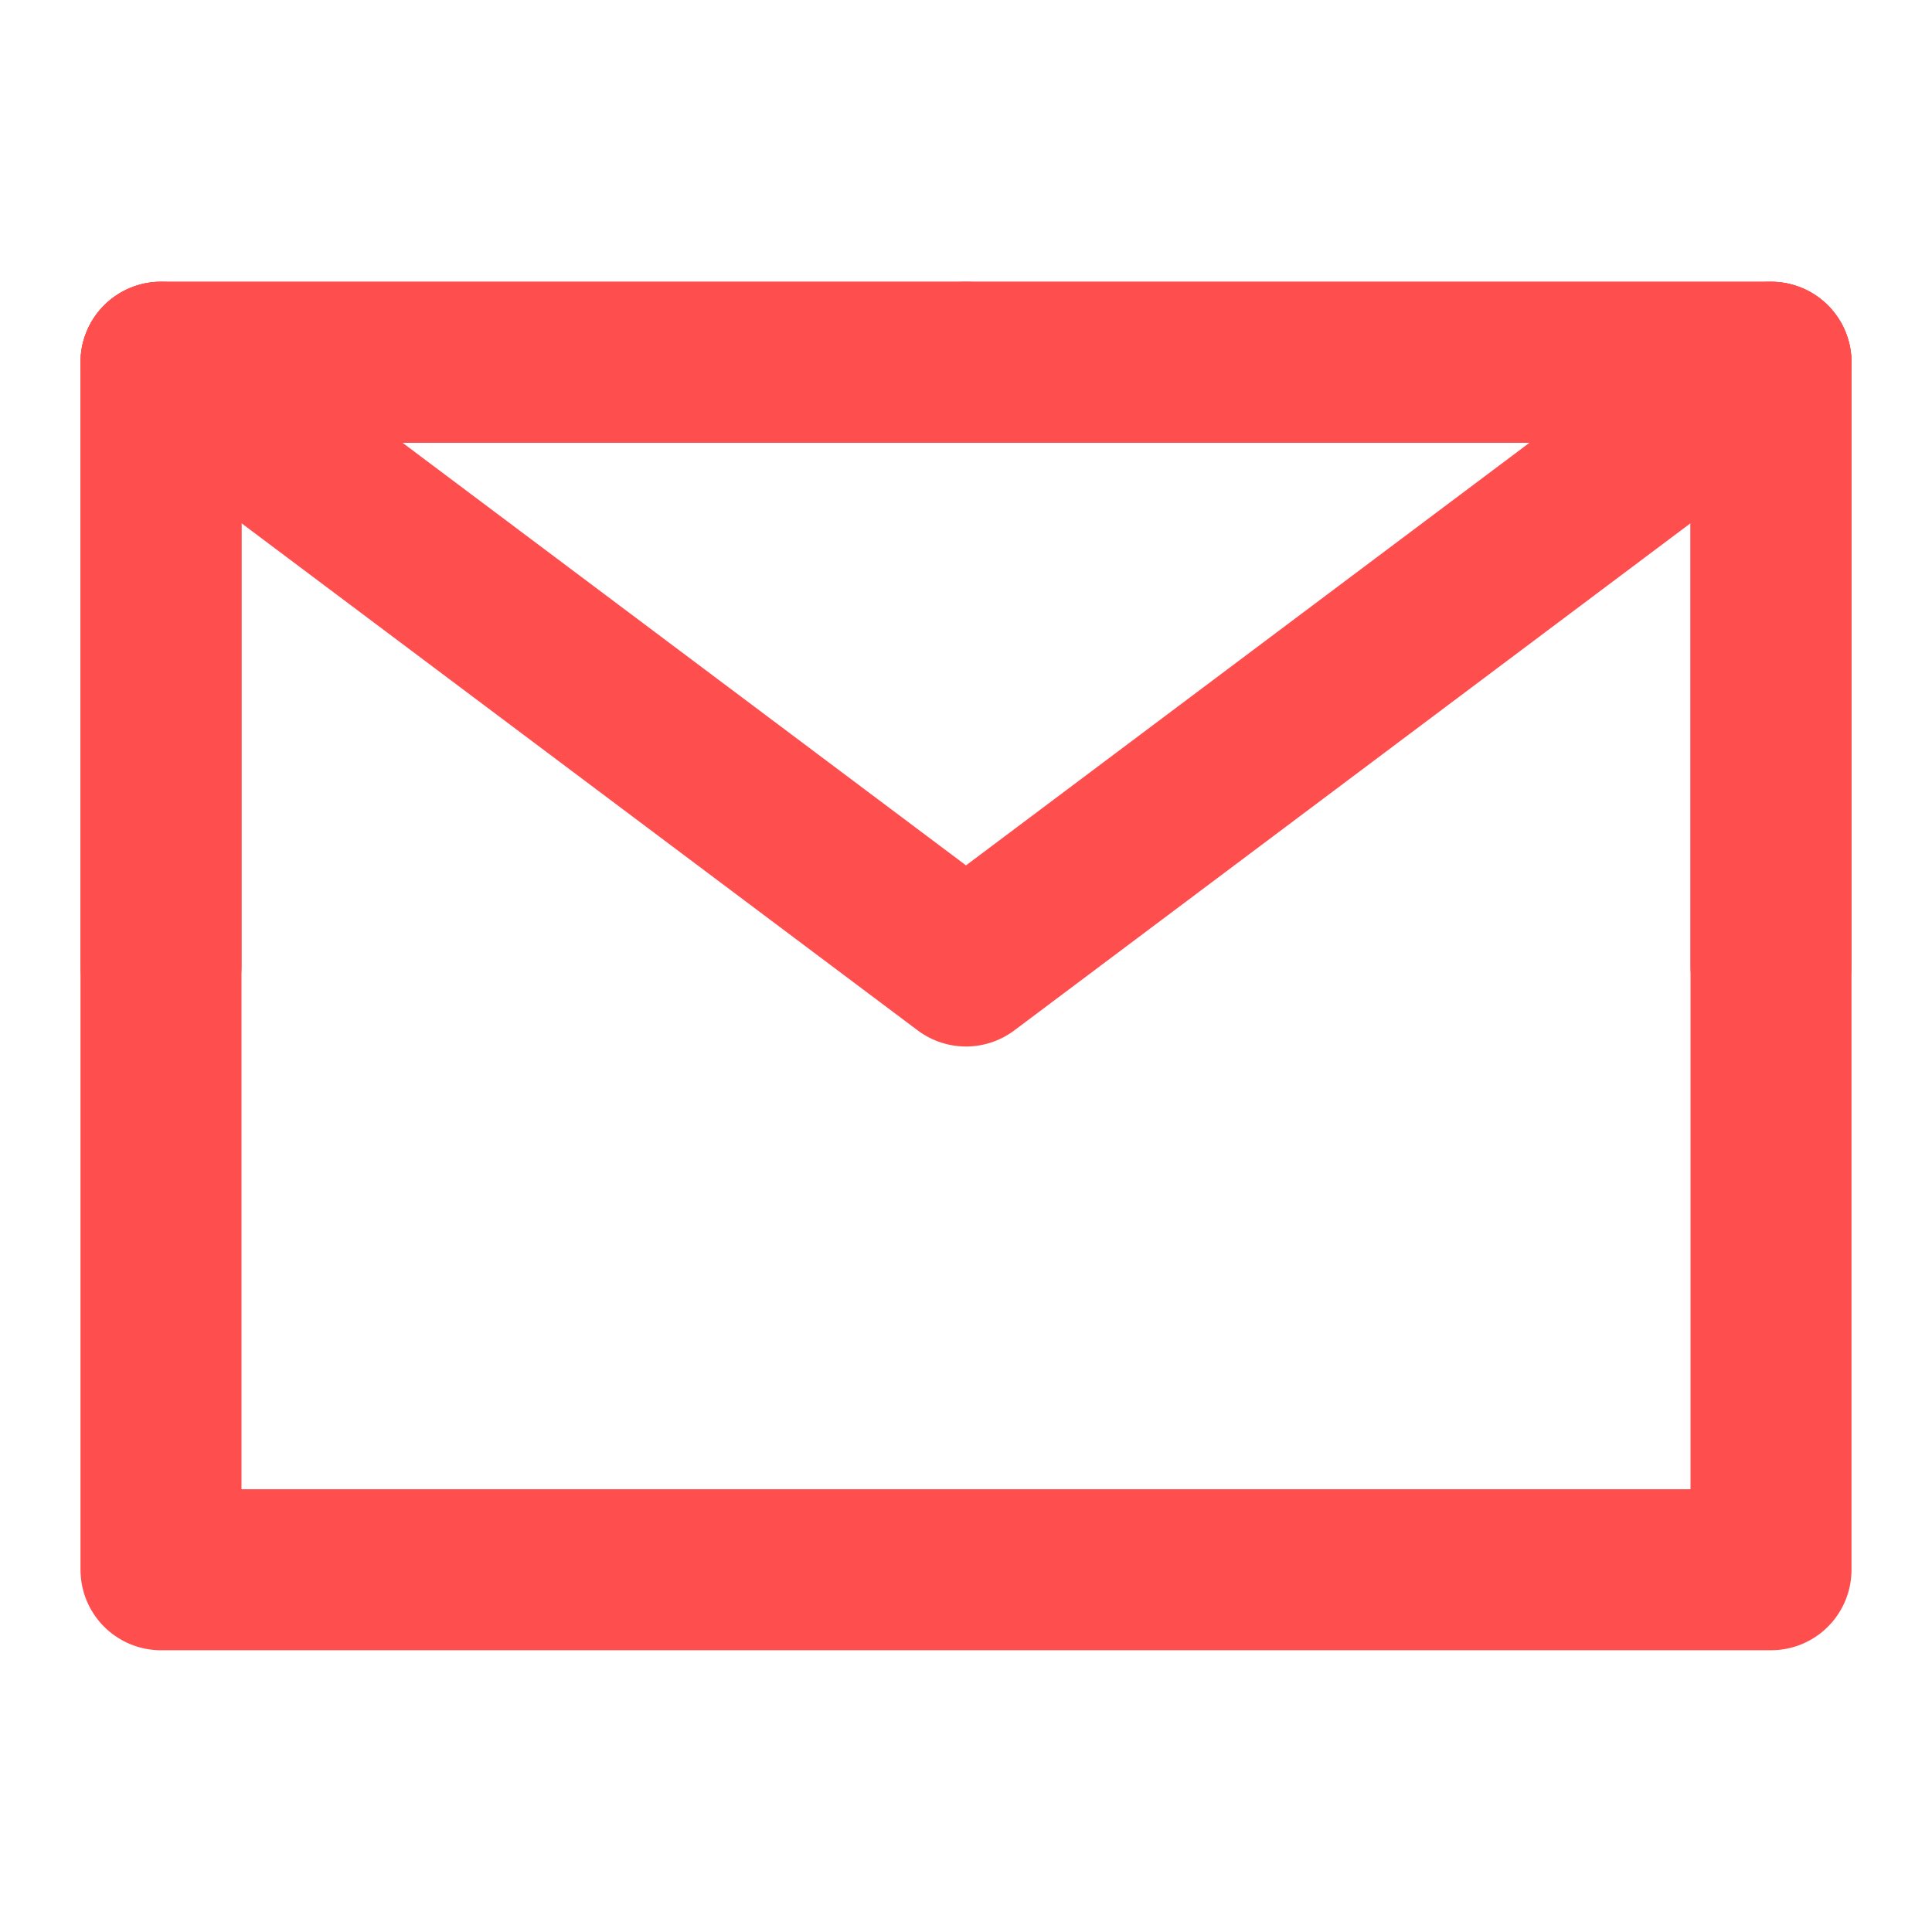 <?xml version="1.0" encoding="UTF-8"?><svg width="24" height="24" viewBox="0 0 48 48" fill="none" xmlns="http://www.w3.org/2000/svg"><path d="M4 39H44V24V9H24H4V24V39Z" fill="none" stroke="#ff4e4e" stroke-width="4" stroke-linejoin="round"/><path d="M4 9L24 24L44 9" stroke="#ff4e4e" stroke-width="4" stroke-linecap="round" stroke-linejoin="round"/><path d="M24 9H4V24" stroke="#ff4e4e" stroke-width="4" stroke-linecap="round" stroke-linejoin="round"/><path d="M44 24V9H24" stroke="#ff4e4e" stroke-width="4" stroke-linecap="round" stroke-linejoin="round"/></svg>